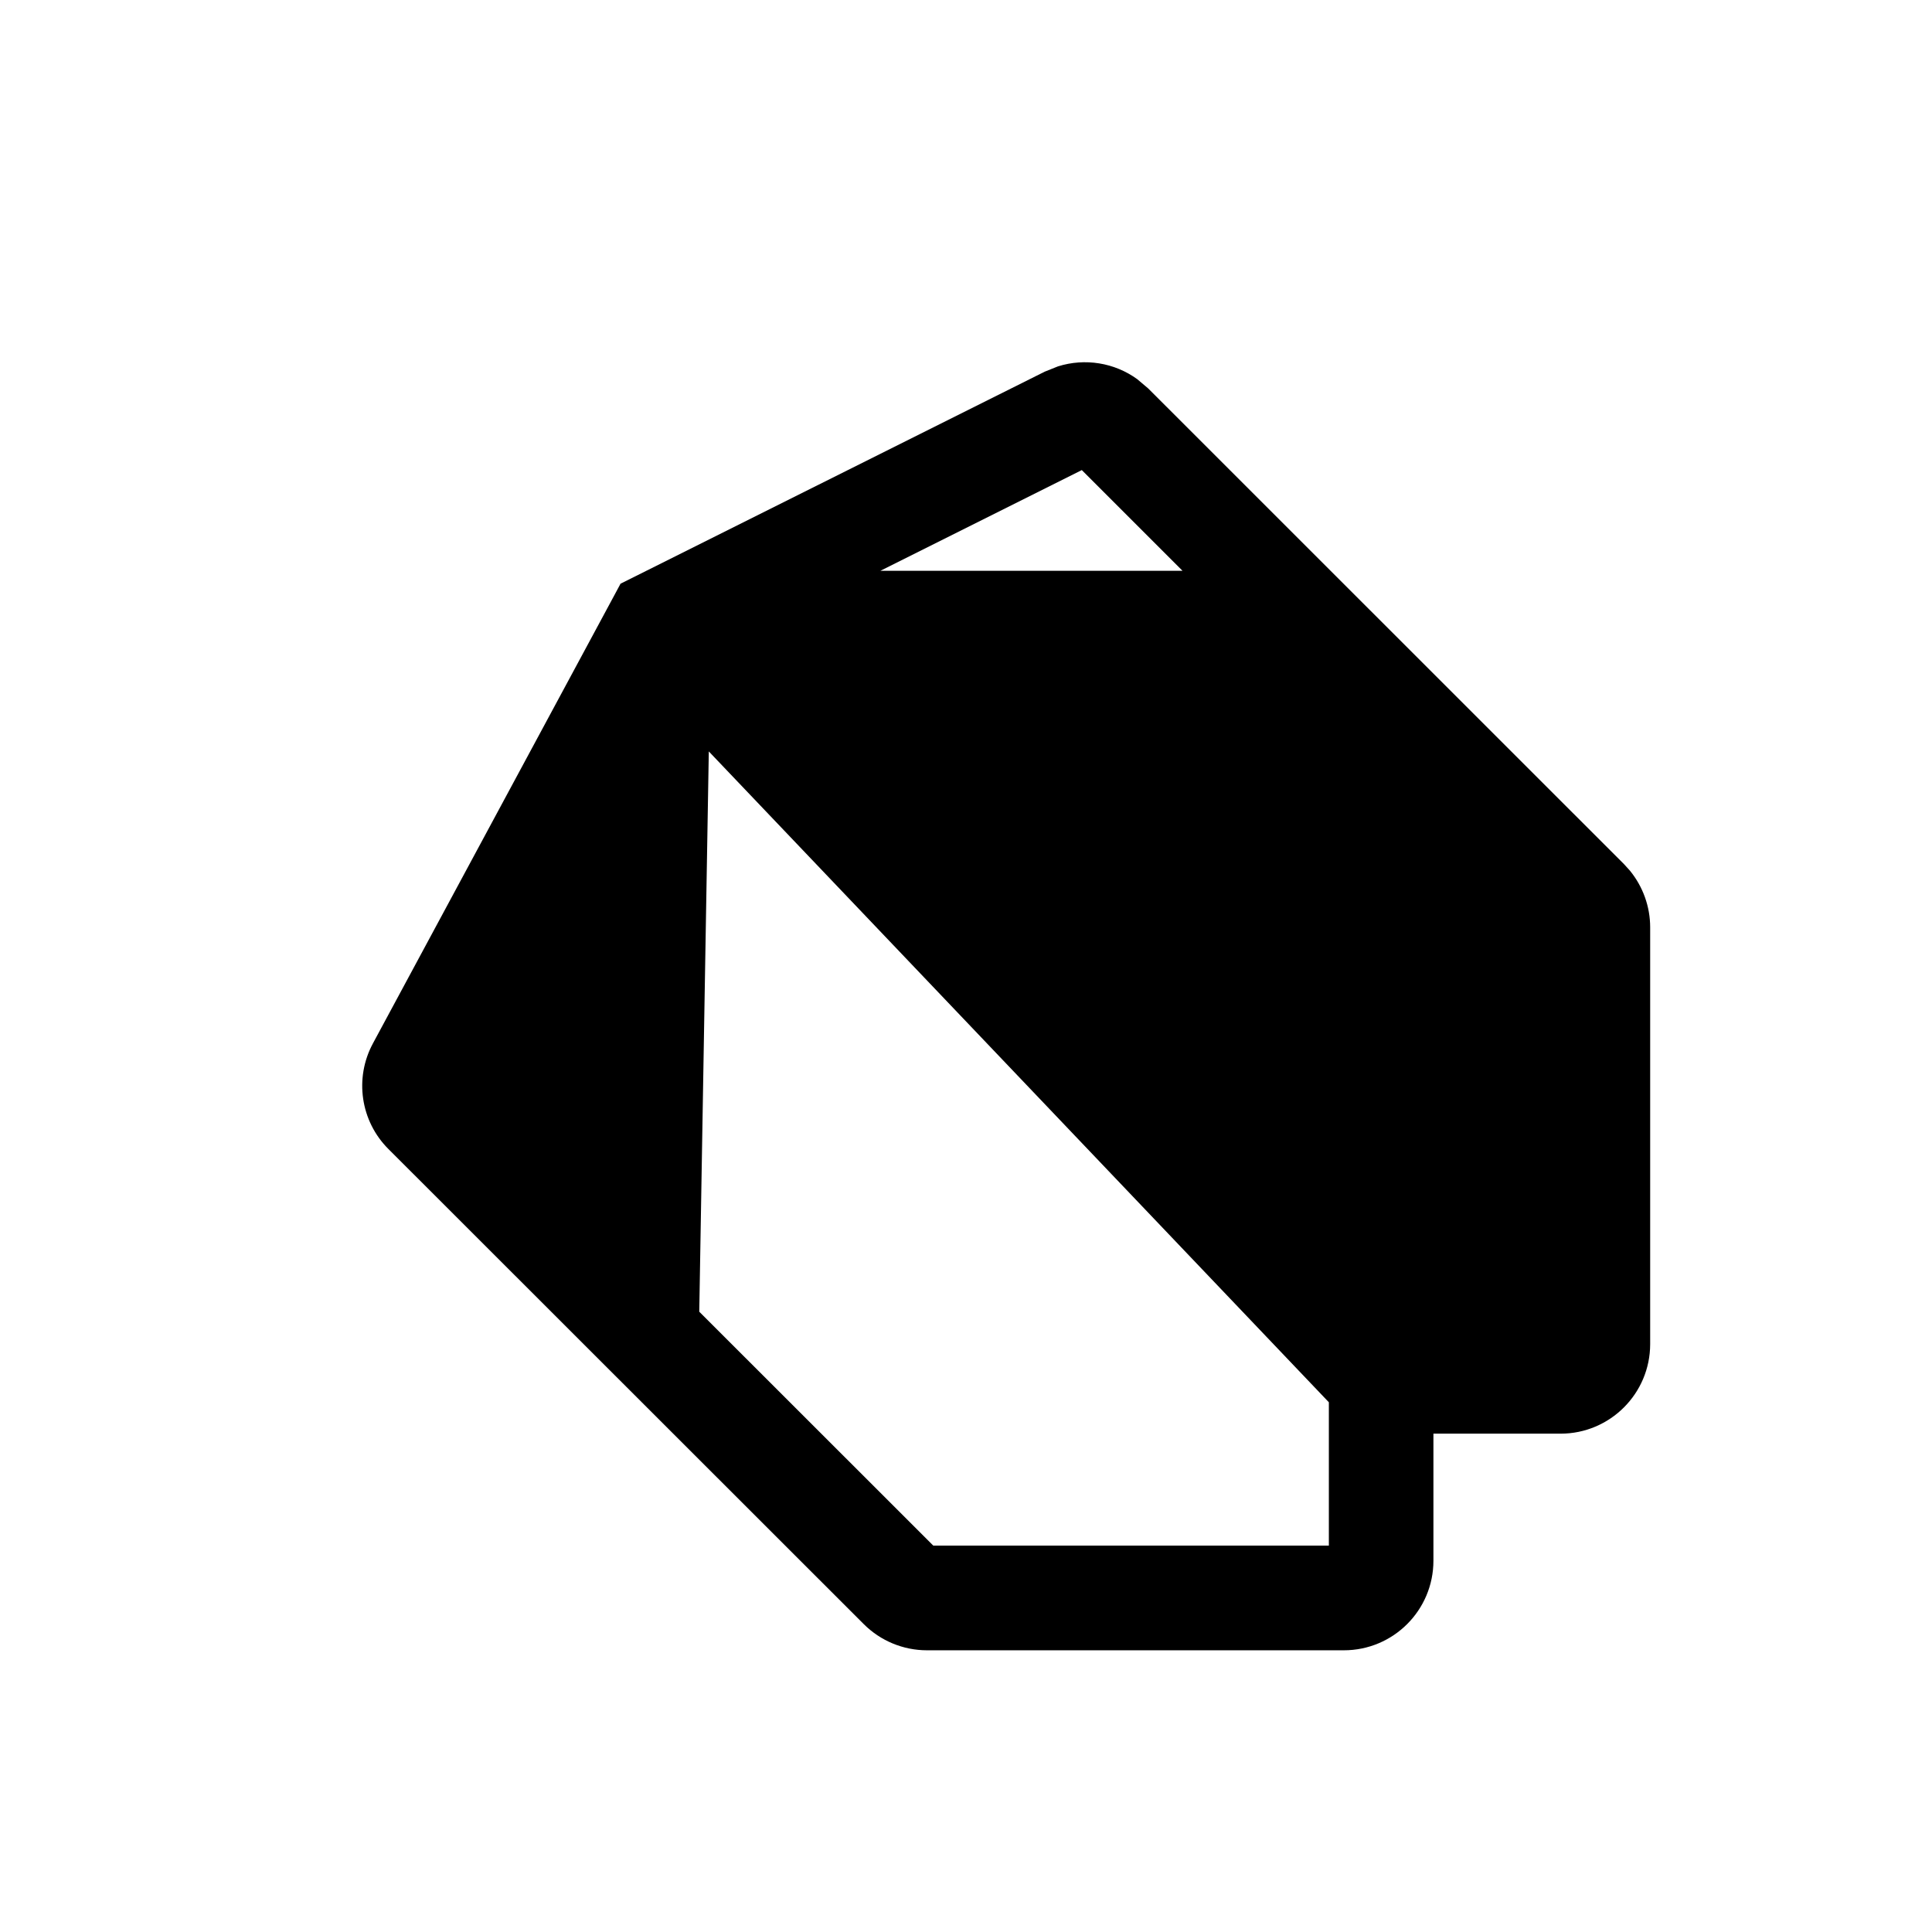 <svg width="16" height="16" viewBox="0 0 16 16" fill="none" xmlns="http://www.w3.org/2000/svg">
<path fill-rule="evenodd" clip-rule="evenodd" d="M8.762 3.034C8.985 2.964 9.229 3.003 9.418 3.14L9.509 3.217L13.449 7.156L13.498 7.21C13.606 7.342 13.666 7.508 13.666 7.68V11.131C13.666 11.541 13.333 11.873 12.924 11.873H11.871V12.925C11.871 13.335 11.539 13.667 11.129 13.667H7.677C7.48 13.667 7.292 13.589 7.153 13.45L3.217 9.516C2.985 9.285 2.933 8.928 3.089 8.64L5.074 4.955L5.139 4.834L8.652 3.078L8.762 3.034ZM5.791 10.863L7.729 12.8H11.005V11.613L5.87 6.223L5.791 10.863ZM7.291 4.727H9.793L8.959 3.893L7.291 4.727Z" fill="black"/>
</svg>
